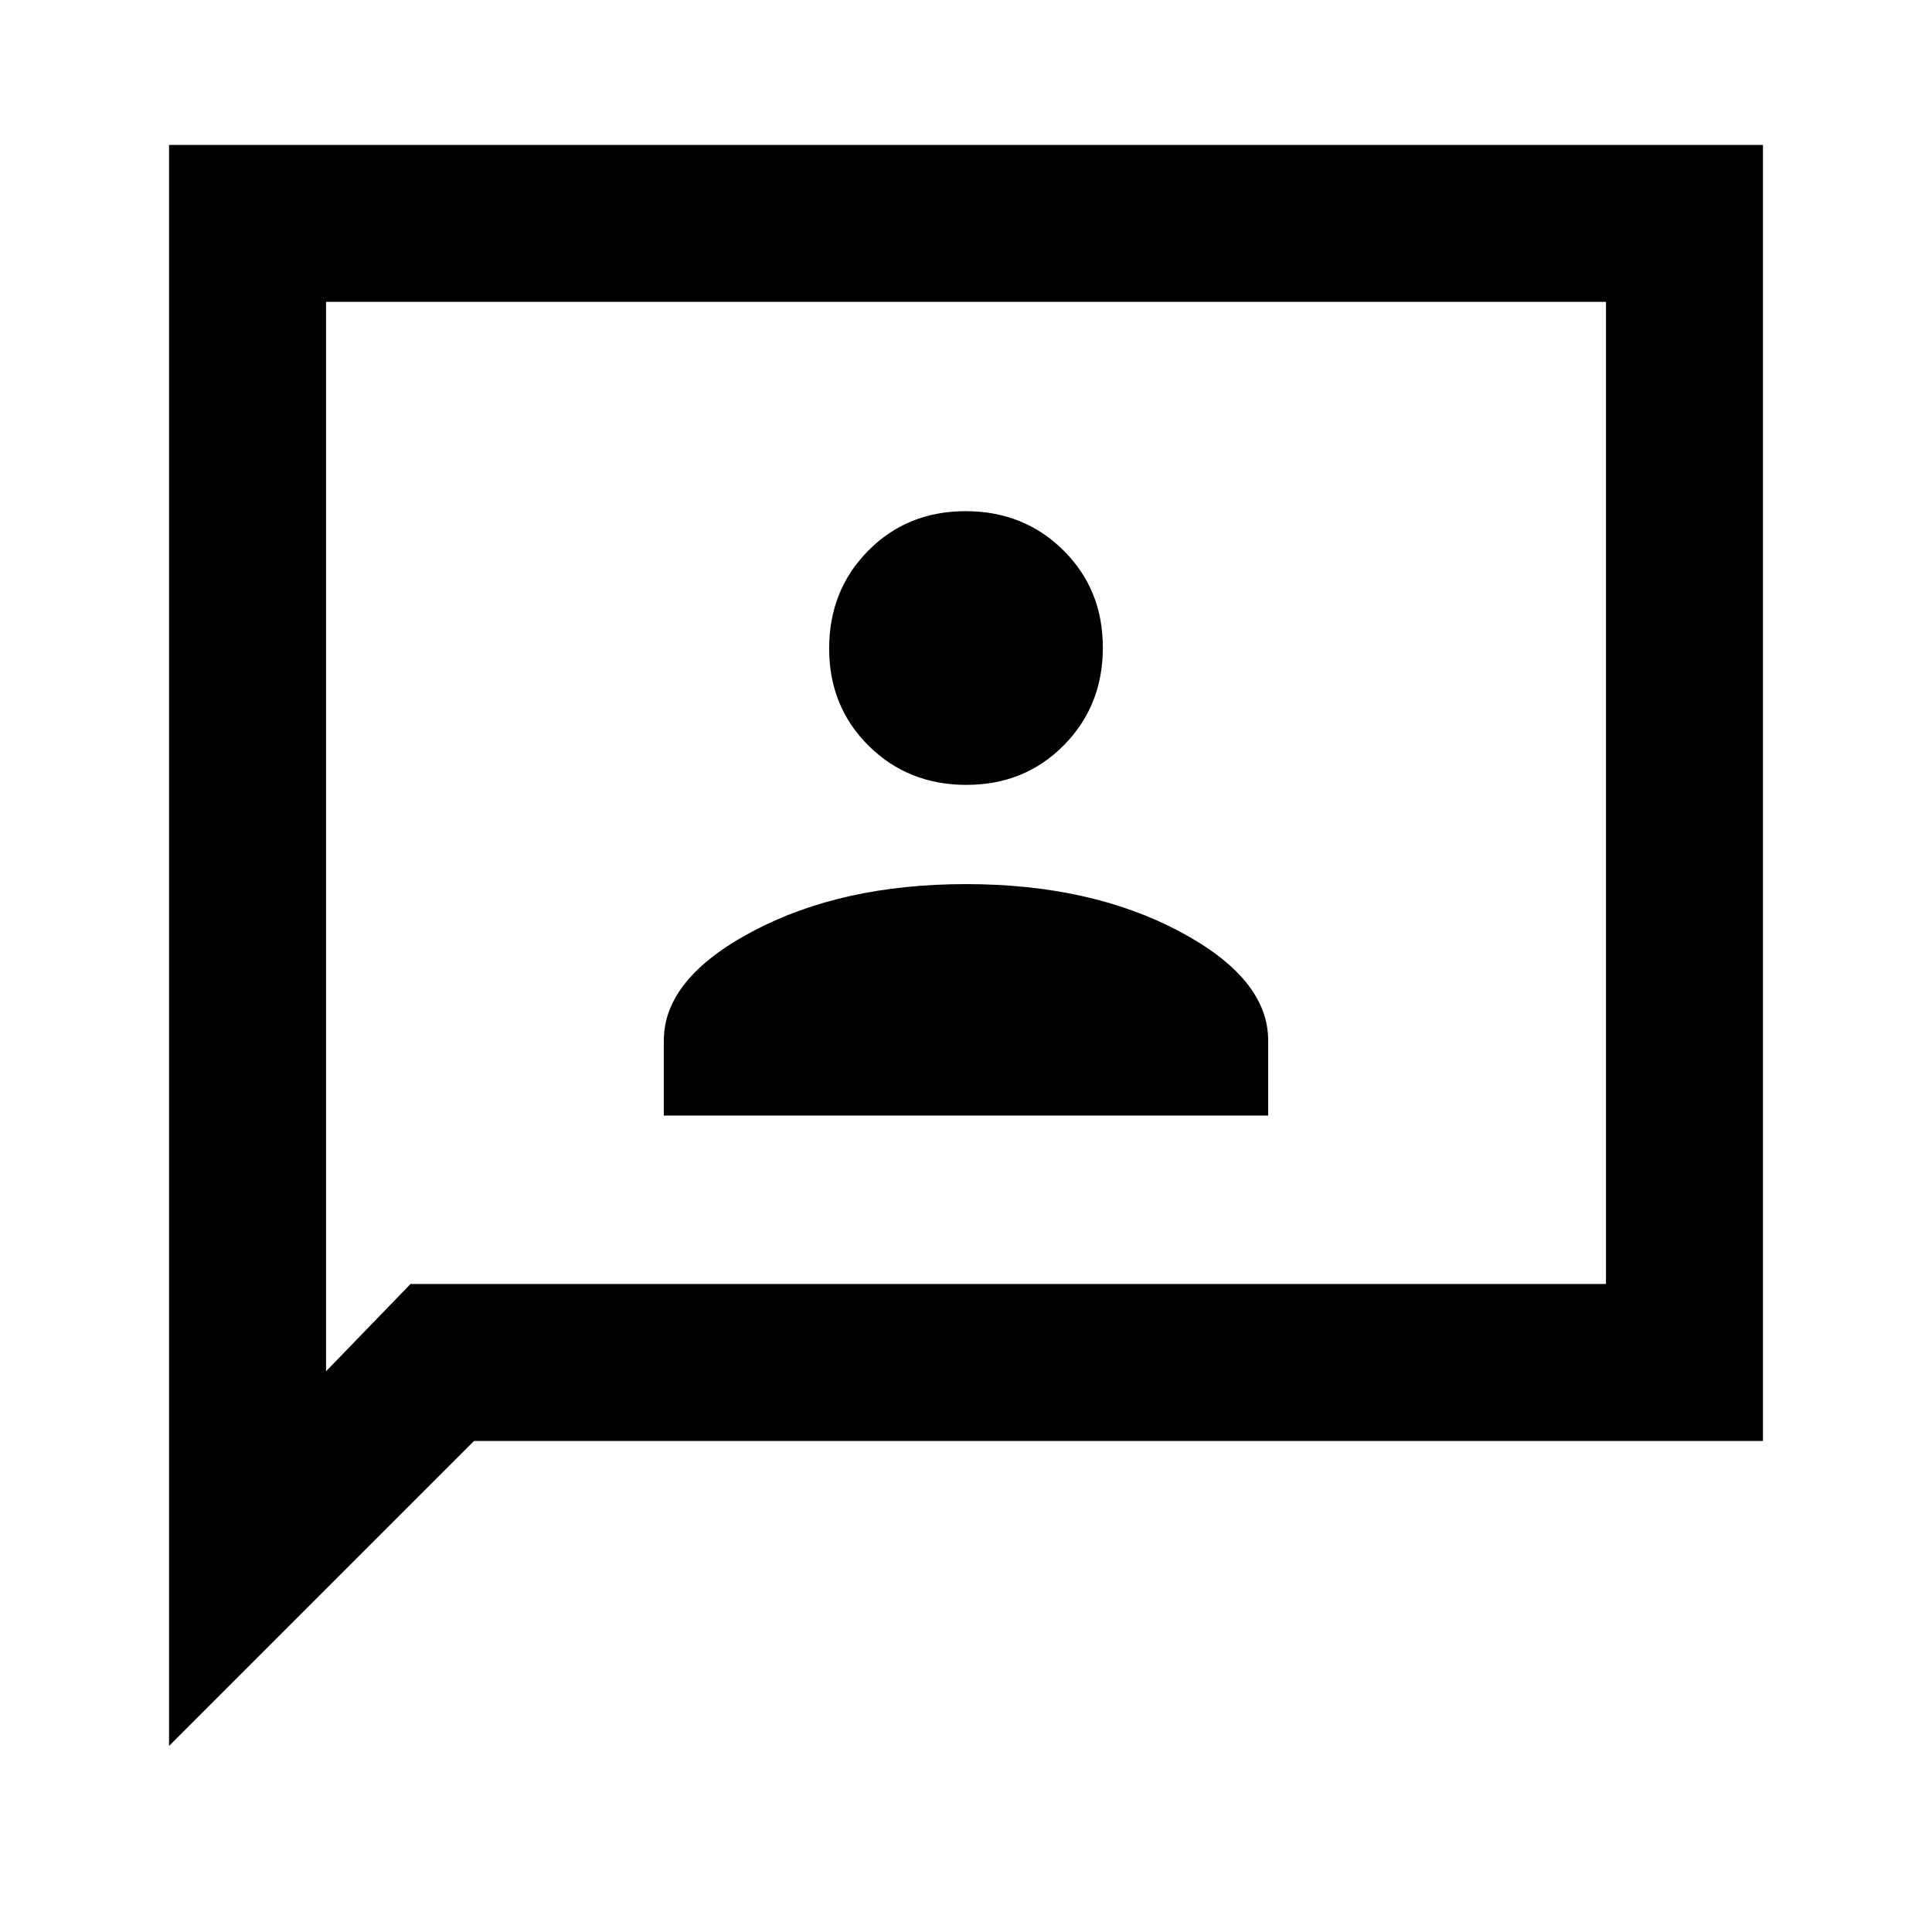 <svg xmlns="http://www.w3.org/2000/svg" height="20" viewBox="0 -960 960 960" width="20"><path d="M329.85-405.69h300.3V-443q0-30.85-44.23-54.27T480-520.69q-61.69 0-105.92 23.42-44.23 23.42-44.23 54.27v37.31ZM480.21-570q28.94 0 48.37-19.64Q548-609.27 548-638.21t-19.64-48.37Q508.73-706 479.79-706t-48.37 19.64Q412-666.73 412-637.79t19.64 48.37Q451.27-570 480.21-570ZM84-92.46V-888h792v644H235.54L84-92.46ZM204-322h594v-488H162v531.39L204-322Zm-42 0v-488 488Z"/></svg>